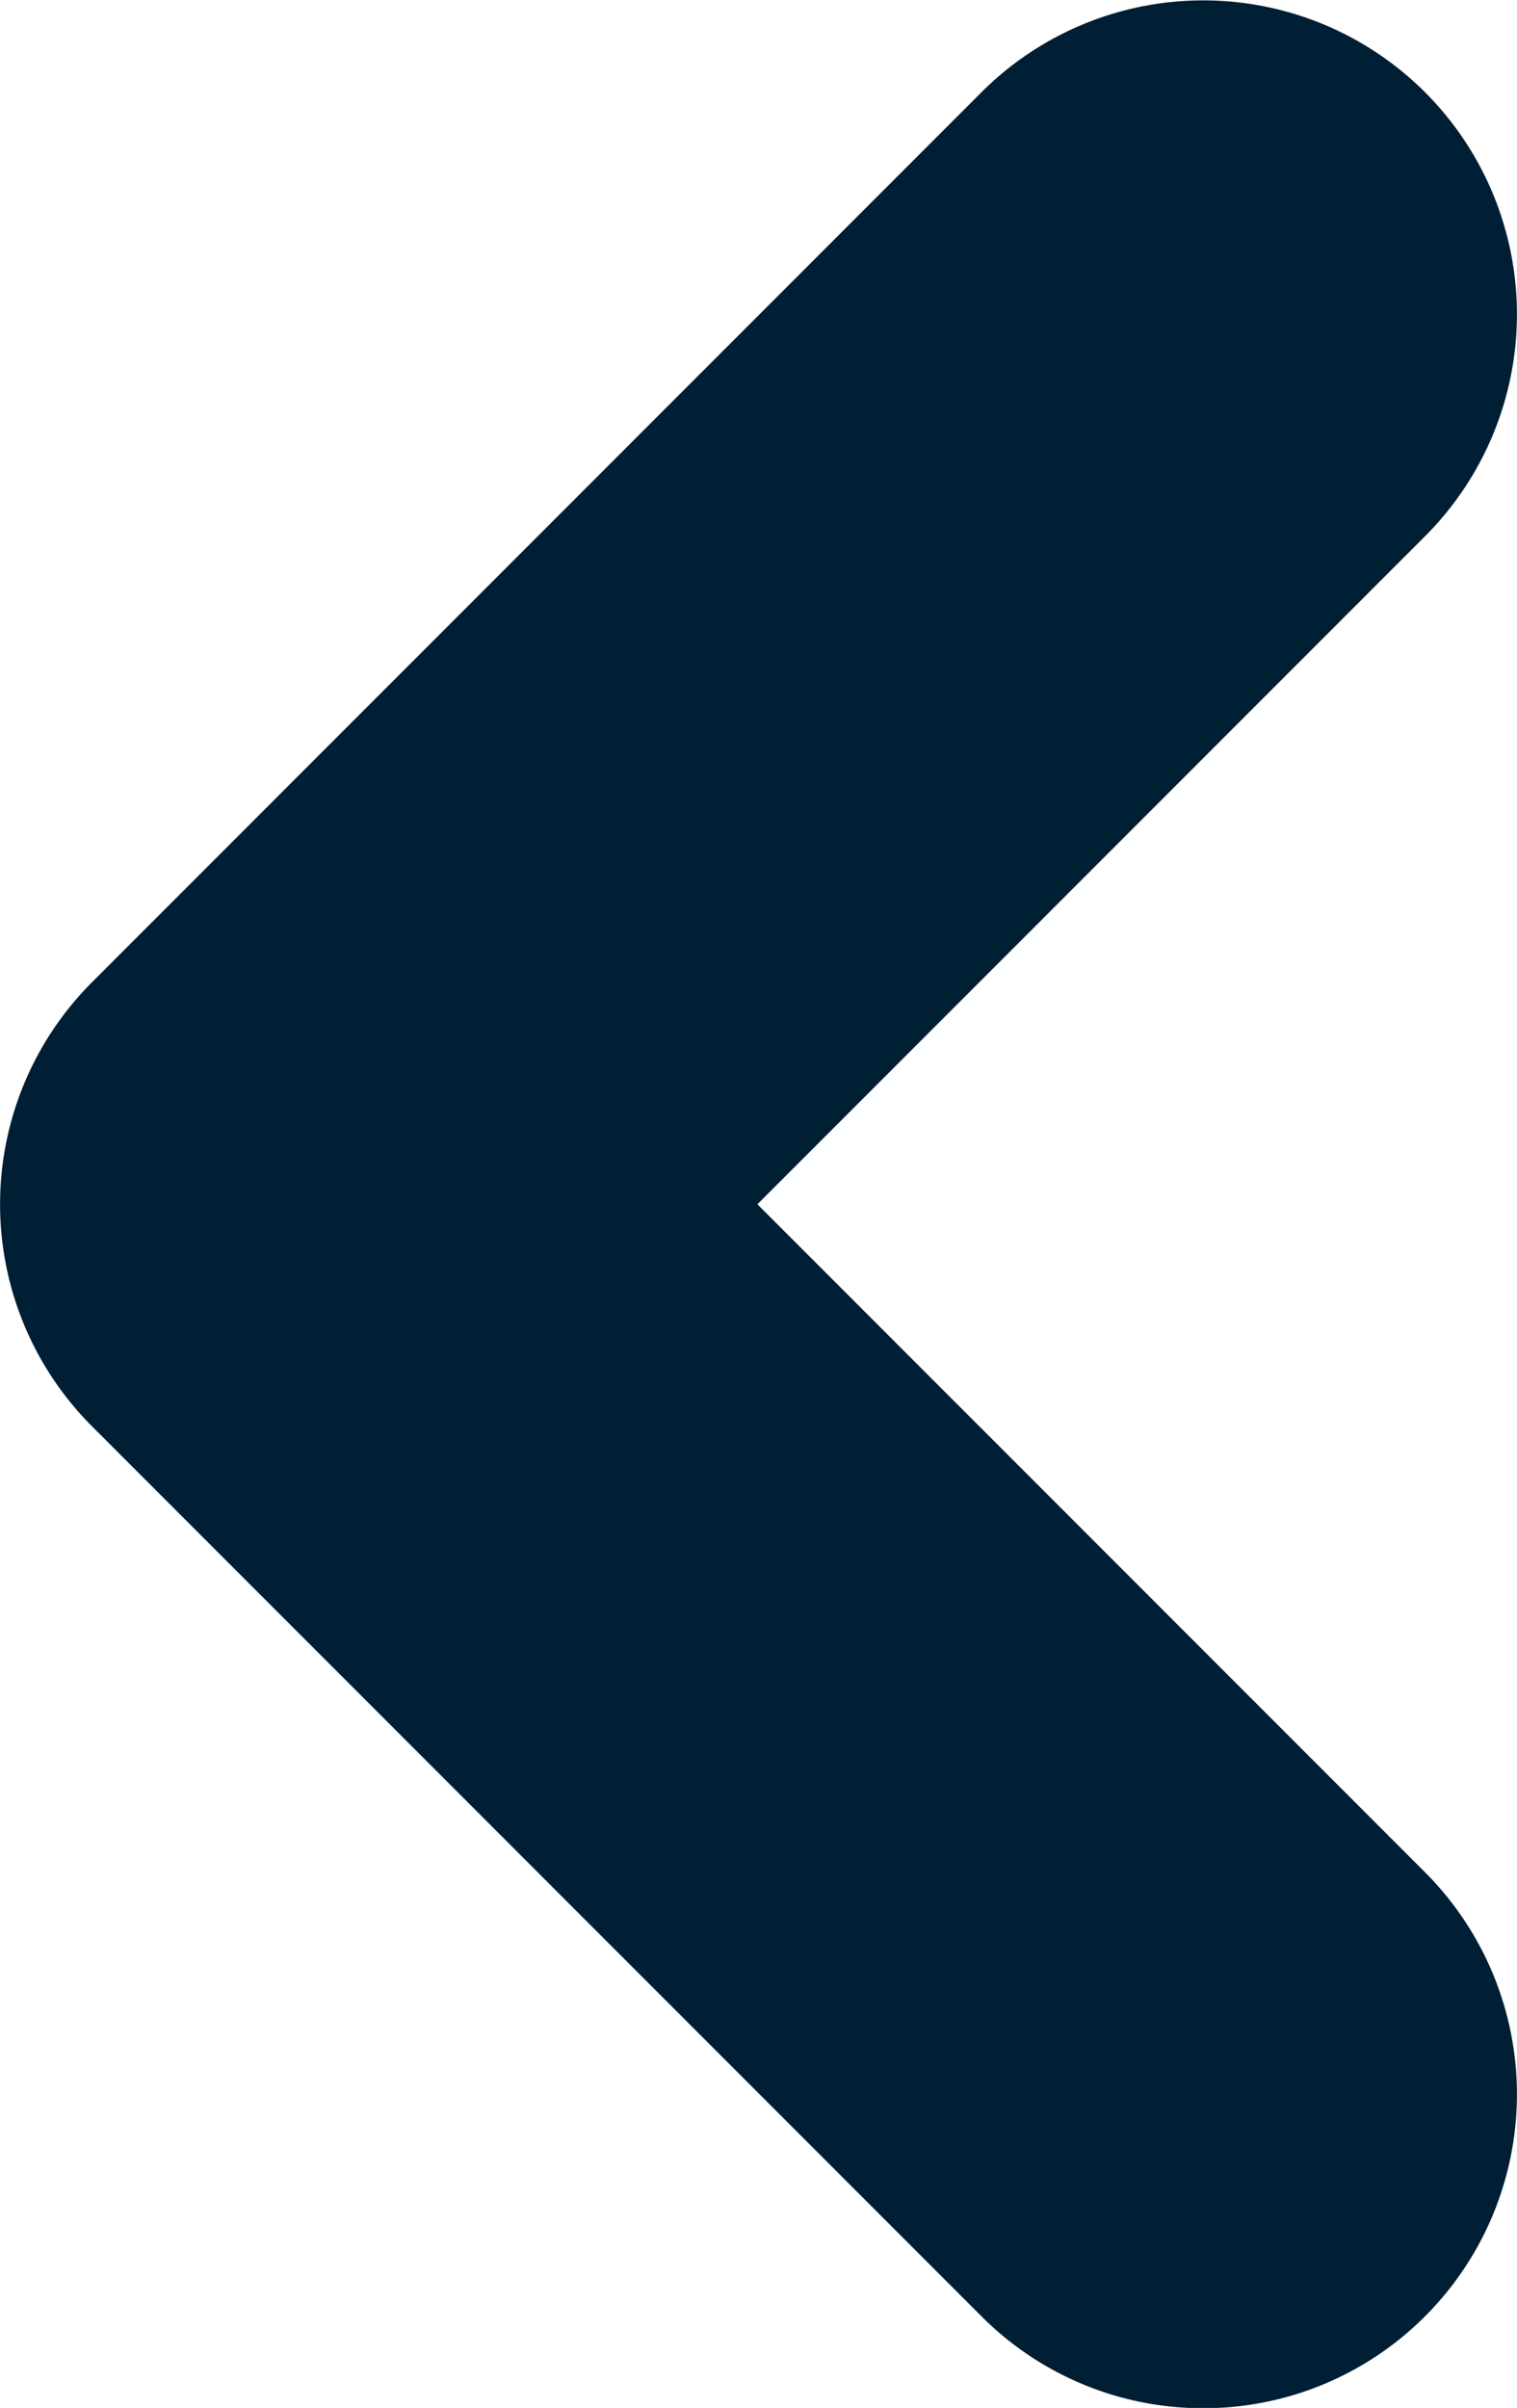 <svg xmlns="http://www.w3.org/2000/svg" width="9.67" height="15.34" viewBox="0 0 9.67 15.34">
  <path id="Pfad_910" data-name="Pfad 910" d="M-9619.069,15542.6a1.994,1.994,0,0,0,1.414-.586,2,2,0,0,0,0-2.828l-4.256-4.256,4.256-4.256a2,2,0,0,0,0-2.828,2,2,0,0,0-2.828,0l-5.67,5.67a2,2,0,0,0,0,2.828l5.67,5.67A1.994,1.994,0,0,0-9619.069,15542.6Z" transform="translate(9626.739 -15527.258)" fill="#001e34"/>
</svg>
